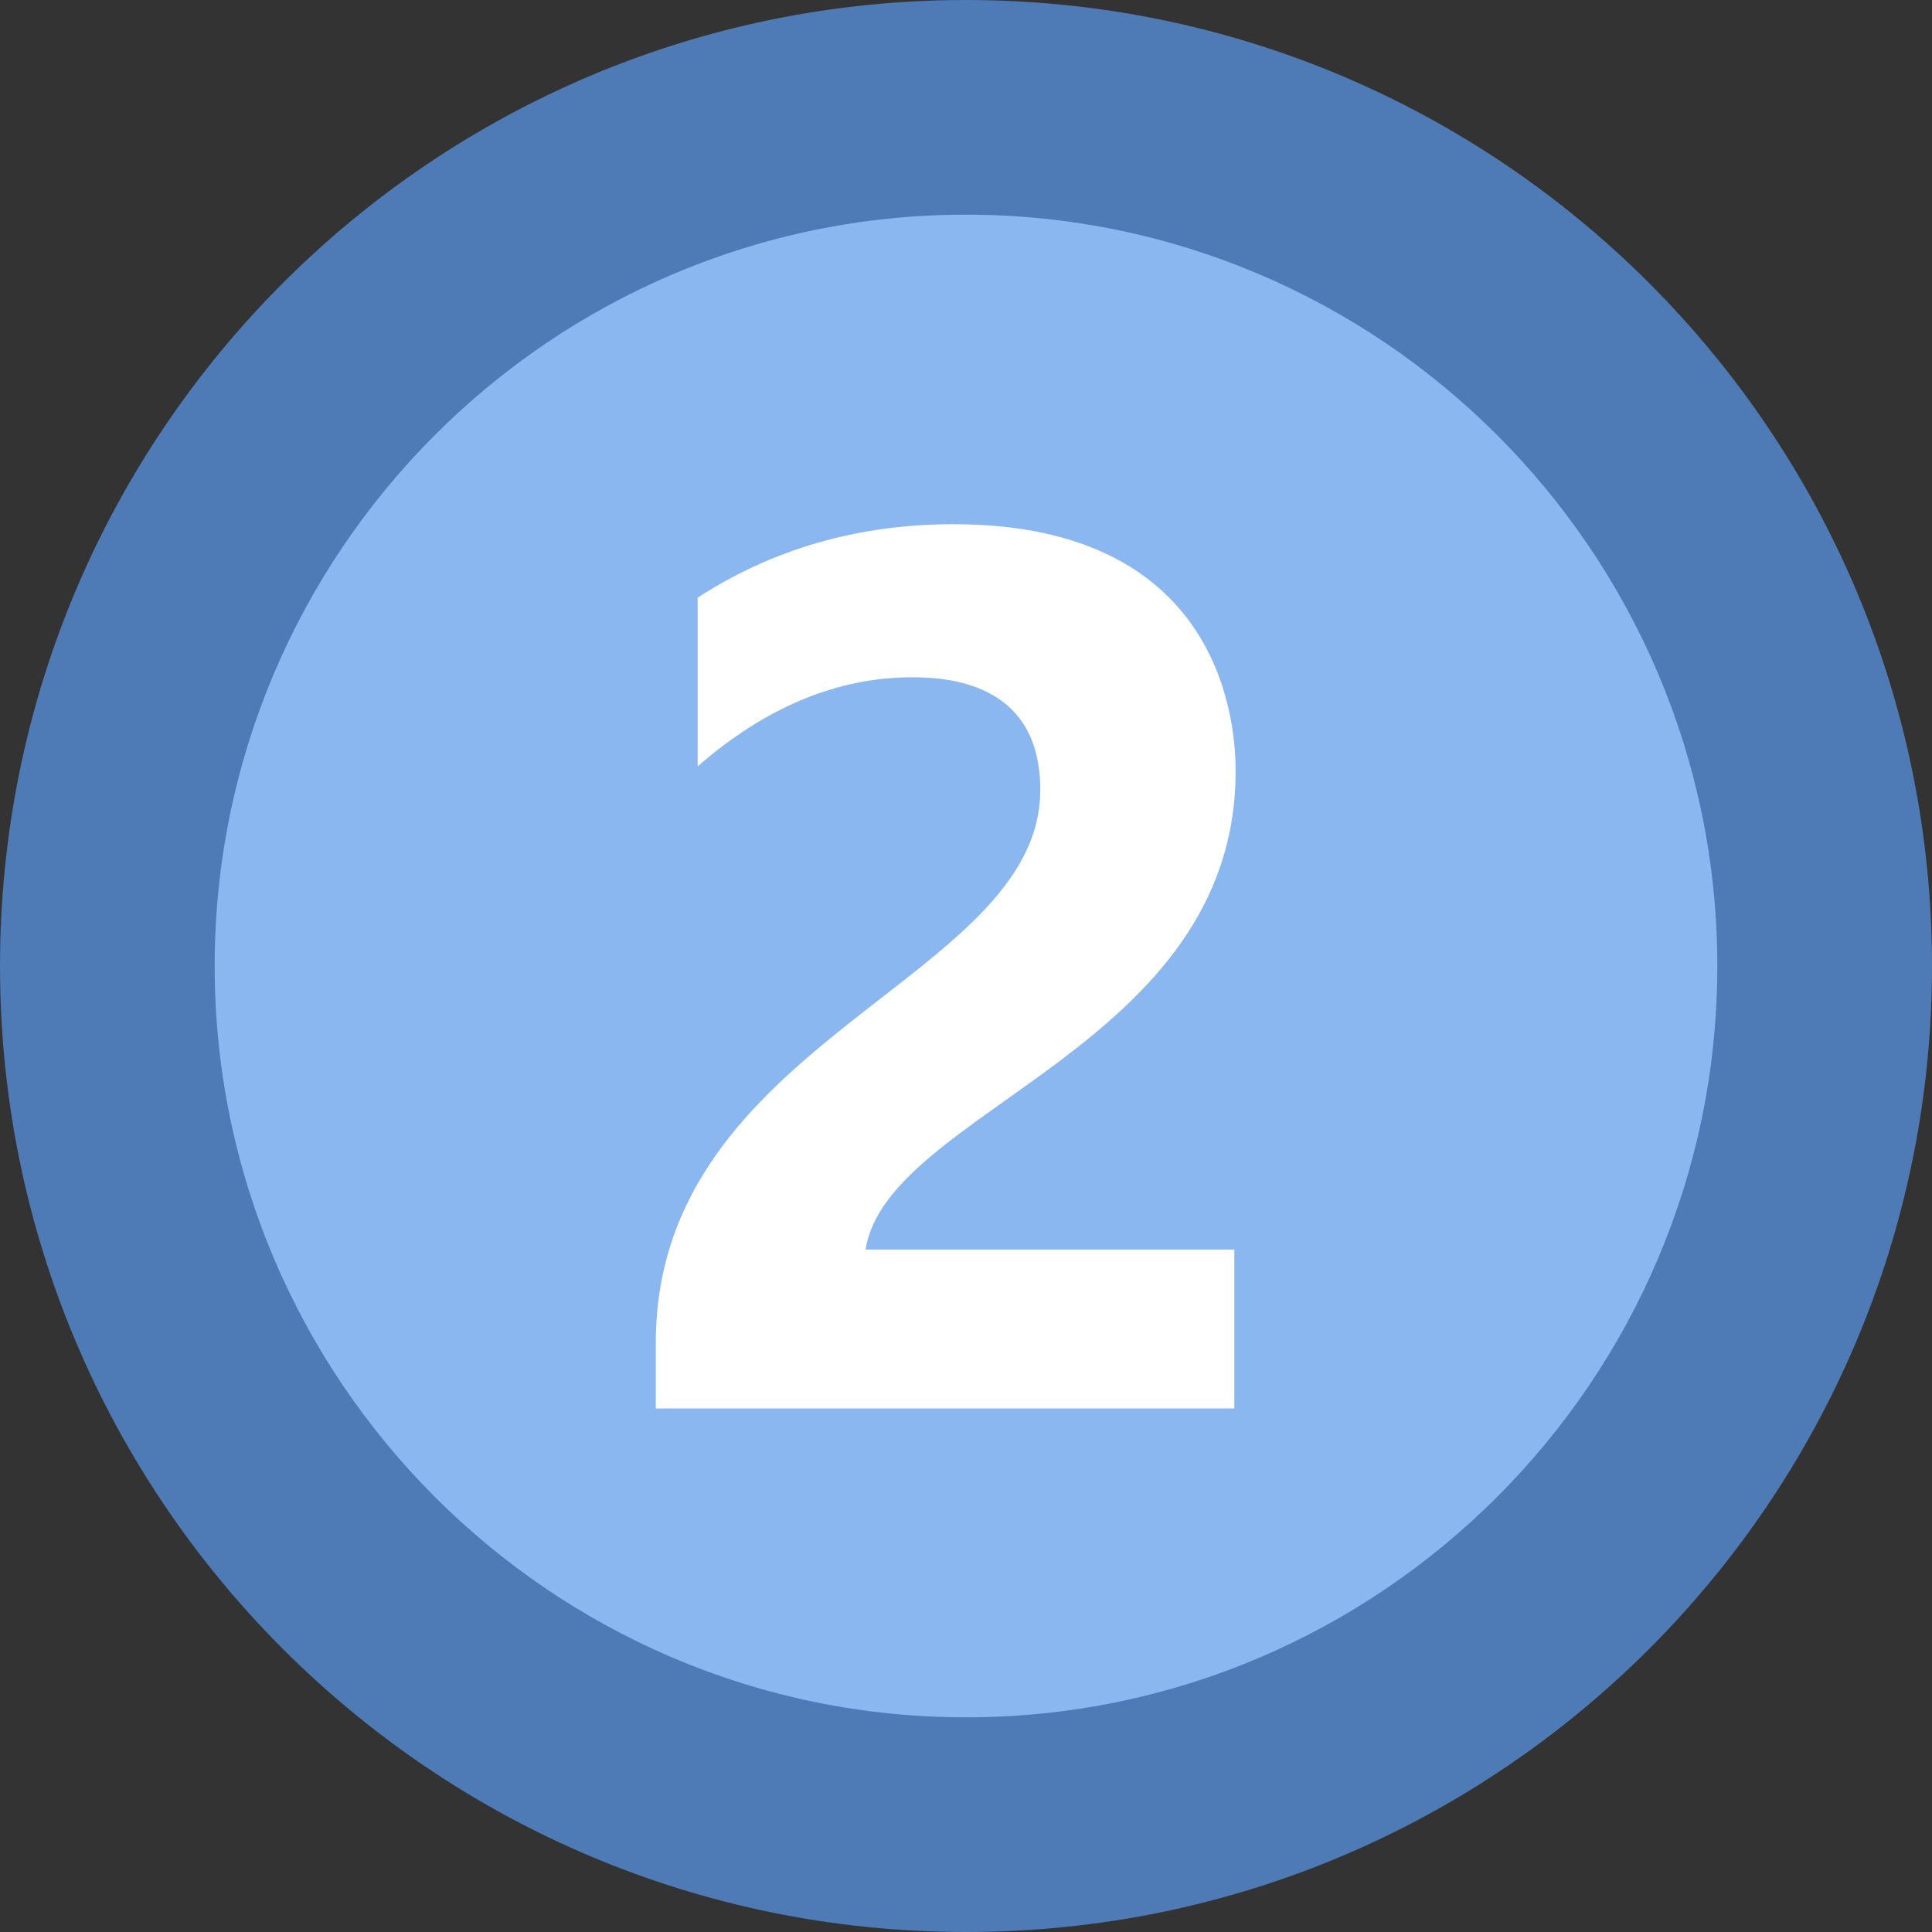 <?xml version="1.0" encoding="iso-8859-1"?>
<!-- Generator: Adobe Illustrator 22.0.1, SVG Export Plug-In . SVG Version: 6.00 Build 0)  -->
<svg version="1.1" id="Layer_1" xmlns="http://www.w3.org/2000/svg" xmlns:xlink="http://www.w3.org/1999/xlink" x="0px" y="0px"
	 viewBox="0 0 9 9" style="enable-background:new 0 0 9 9;" xml:space="preserve">
<rect x="0" y="0" width="9" height="9" fill="#333333" stroke="none"/>
<g>
	<circle style="fill:#8BB7F0;" cx="4.5" cy="4.5" r="4"/>
	<g>
		<path style="fill:#4E7AB5;" d="M4.5,1C6.43,1,8,2.57,8,4.5S6.43,8,4.5,8S1,6.43,1,4.5S2.57,1,4.5,1 M4.5,0C2.015,0,0,2.015,0,4.5
			S2.015,9,4.5,9C6.985,9,9,6.985,9,4.5S6.985,0,4.5,0L4.5,0z"/>
	</g>
</g>
<g>
	<path style="fill:#FFFFFF;" d="M4.032,5.821H5.75v0.74H3.055V6.256c0-1.417,1.791-1.686,1.791-2.576
		c0-0.481-0.395-0.525-0.596-0.525c-0.348,0-0.682,0.138-1,0.415V2.784c0.352-0.228,0.75-0.342,1.192-0.342
		c1.282,0,1.314,0.975,1.314,1.15C5.756,4.882,4.136,5.168,4.032,5.821z"/>
</g>
</svg>
